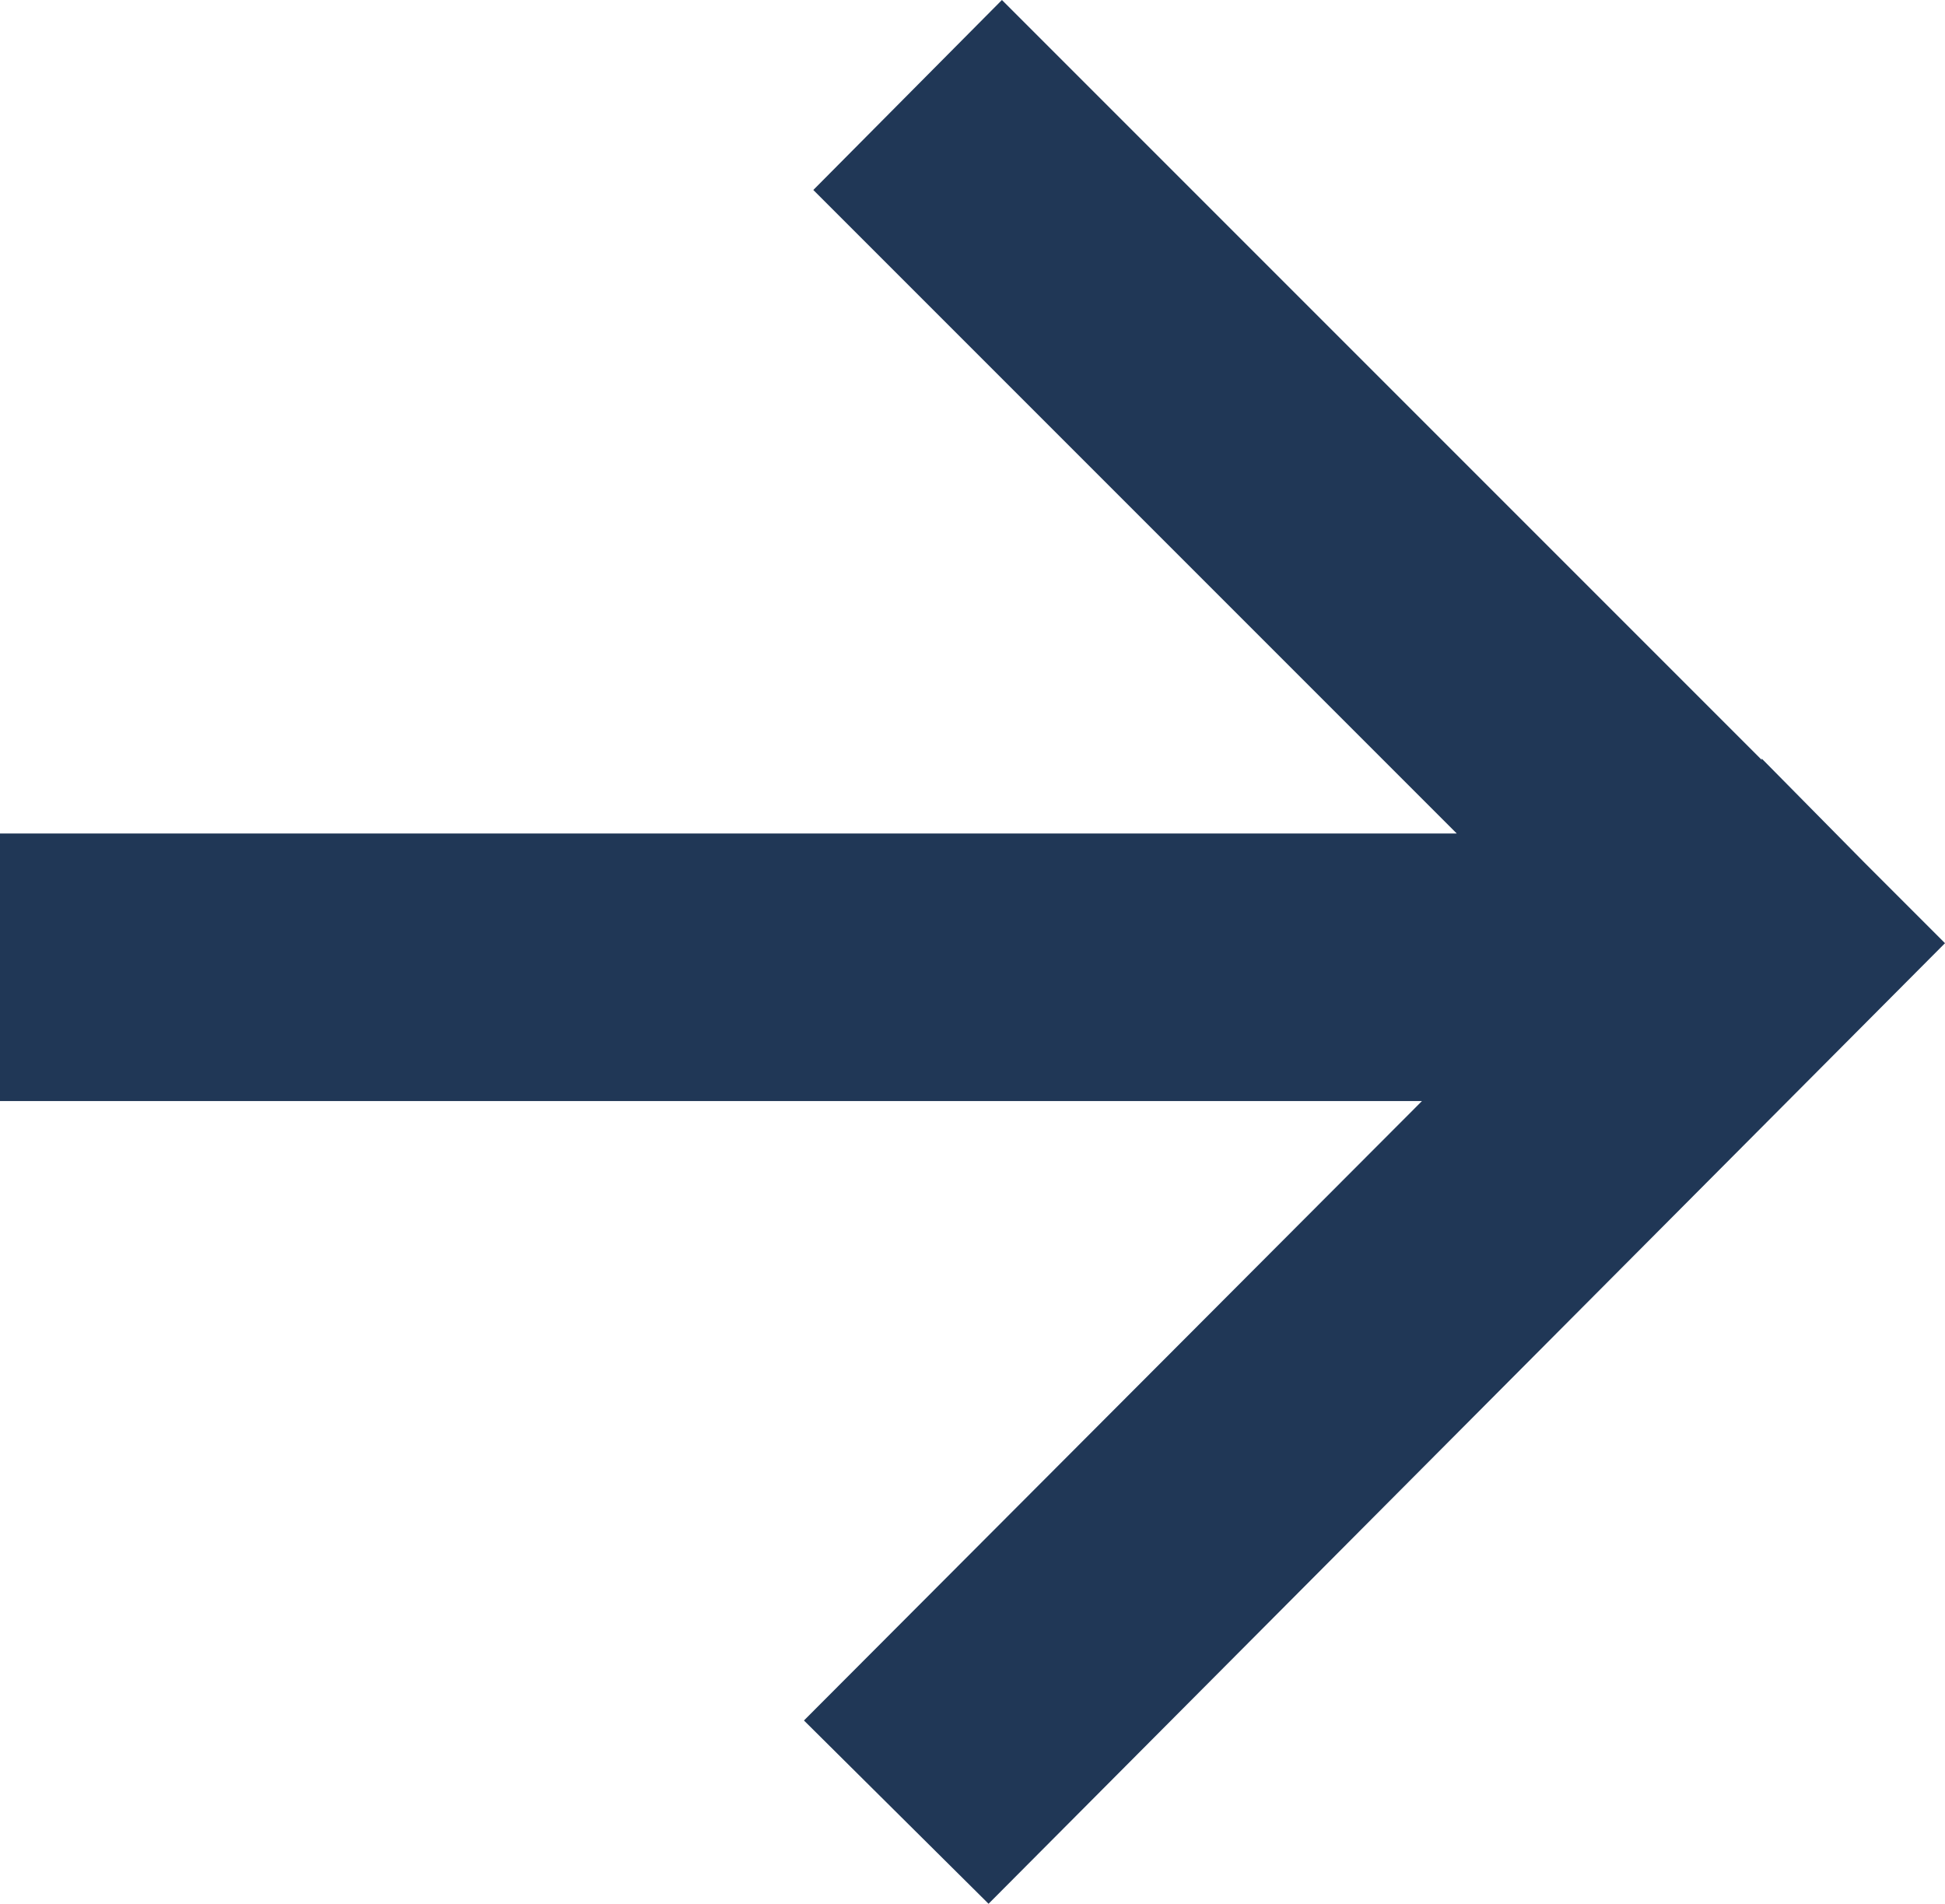 <svg xmlns="http://www.w3.org/2000/svg" viewBox="0 0 14.54 14.23"><defs><style>.cls-1{fill:#203756;fill-rule:evenodd;}</style></defs><title>arrow_testim</title><g id="Слой_2" data-name="Слой 2"><g id="Слой_1-2" data-name="Слой 1"><polygon class="cls-1" points="14.3 6.81 14.3 6.81 13.94 6.45 13.17 5.67 13.17 5.68 7.49 0 6.08 1.42 10.89 6.23 0 6.23 0 8.23 10.63 8.23 6.01 12.86 7.39 14.23 14.54 7.05 14.3 6.81"/></g></g></svg>